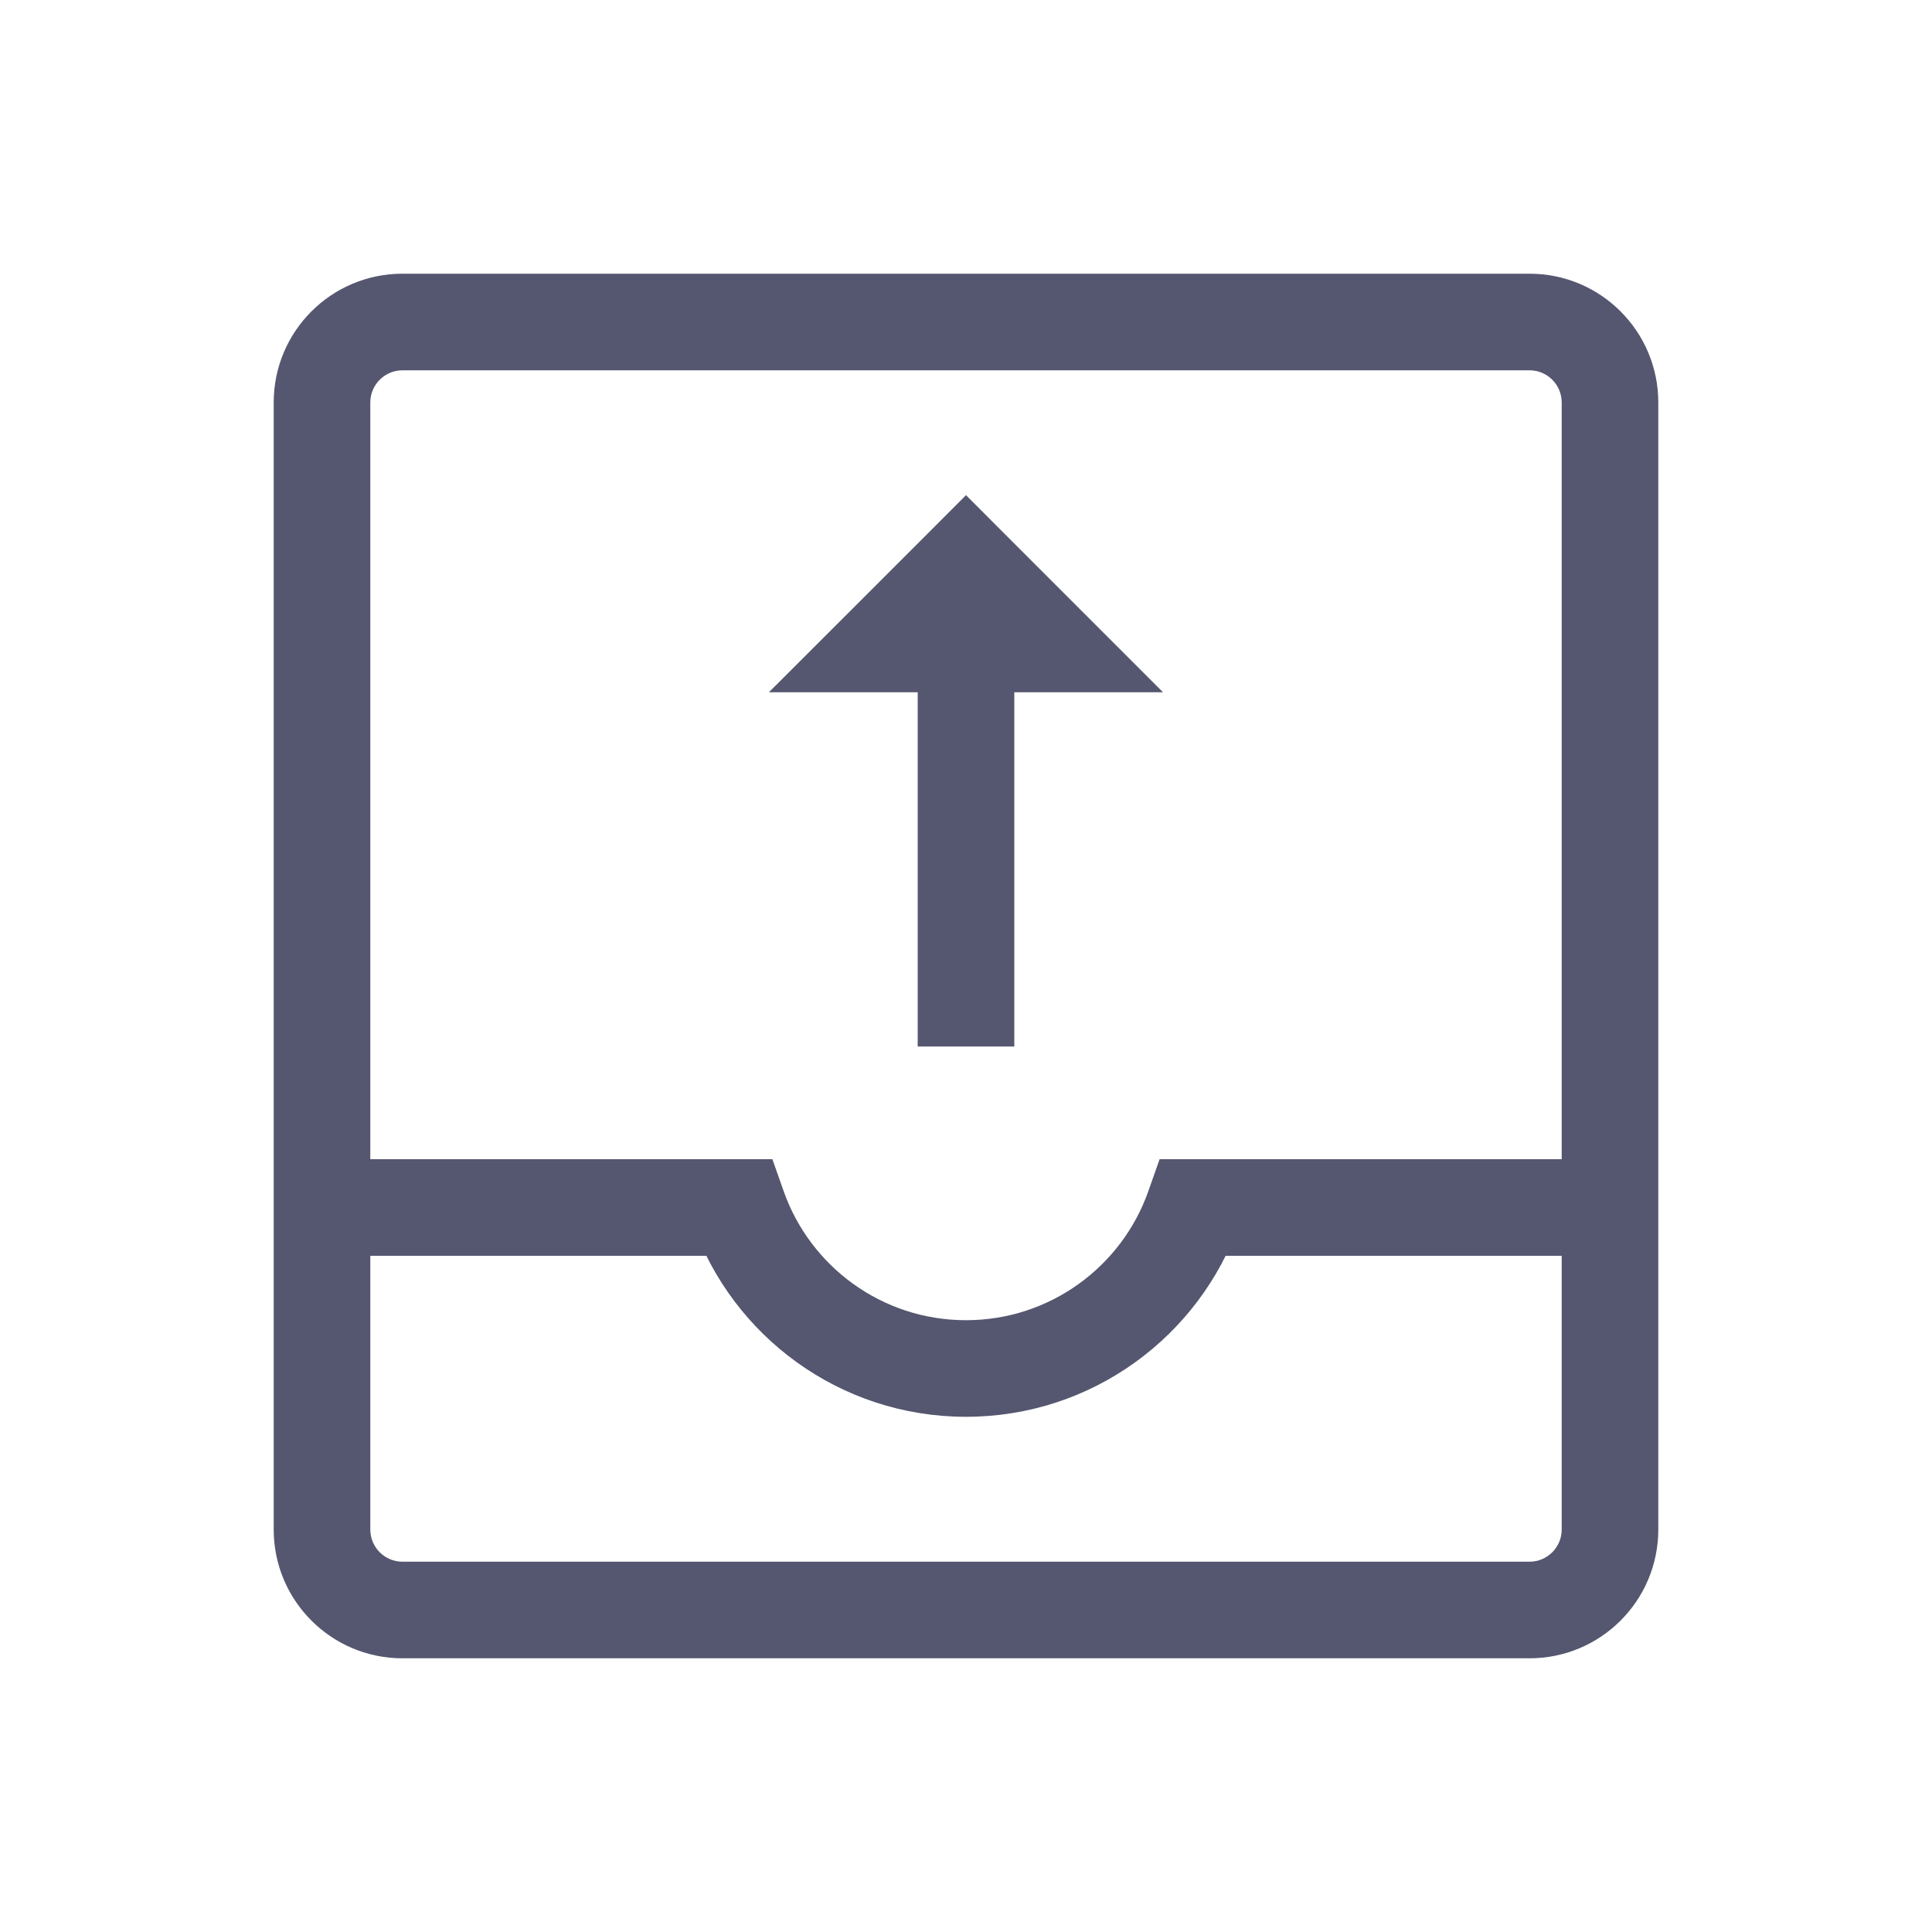 <svg width="24" height="24" viewBox="0 0 24 24" fill="none" xmlns="http://www.w3.org/2000/svg">
<path d="M14.829 15V14.4H14.405L14.264 14.8L14.829 15ZM9.171 15L9.736 14.8L9.595 14.4H9.171V15ZM20 19L19.4 19L20 19ZM19 20L19 20.6L19 20ZM5 20L5 20.6L5 20ZM5 4.6L19 4.6L19 3.4L5 3.4L5 4.6ZM19.4 5L19.4 19L20.6 19L20.6 5L19.4 5ZM19 19.4L5 19.4L5 20.6L19 20.6L19 19.4ZM4.6 19L4.6 5L3.4 5L3.4 19L4.6 19ZM14.264 14.8C13.934 15.733 13.044 16.4 12 16.4V17.6C13.568 17.6 14.901 16.597 15.395 15.2L14.264 14.8ZM20 14.4H14.829V15.6H20V14.4ZM12 16.4C10.956 16.4 10.066 15.733 9.736 14.8L8.605 15.2C9.099 16.597 10.432 17.6 12 17.6V16.4ZM9.171 14.4H4V15.6H9.171V14.4ZM5 3.4C4.116 3.4 3.4 4.116 3.4 5L4.6 5C4.6 4.779 4.779 4.6 5 4.6L5 3.4ZM19 4.6C19.221 4.6 19.4 4.779 19.4 5L20.6 5C20.6 4.116 19.884 3.4 19 3.4L19 4.6ZM19.4 19C19.4 19.221 19.221 19.4 19 19.4L19 20.6C19.884 20.6 20.6 19.884 20.6 19L19.4 19ZM5 19.4C4.779 19.4 4.6 19.221 4.6 19L3.4 19C3.4 19.884 4.116 20.6 5 20.6L5 19.4Z" fill="#555770"/>
<path d="M12 7L11.576 6.576L12 6.151L12.424 6.576L12 7ZM13 8L13.424 7.576L14.448 8.6L13 8.6L13 8ZM11 8L11 8.6L9.551 8.6L10.576 7.576L11 8ZM12.6 7L12.6 13L11.4 13L11.4 7L12.6 7ZM12.424 6.576L13.424 7.576L12.576 8.424L11.576 7.424L12.424 6.576ZM13 8.6L11 8.6L11 7.4L13 7.4L13 8.6ZM10.576 7.576L11.576 6.576L12.424 7.424L11.424 8.424L10.576 7.576Z" fill="#555770"/>
</svg>
